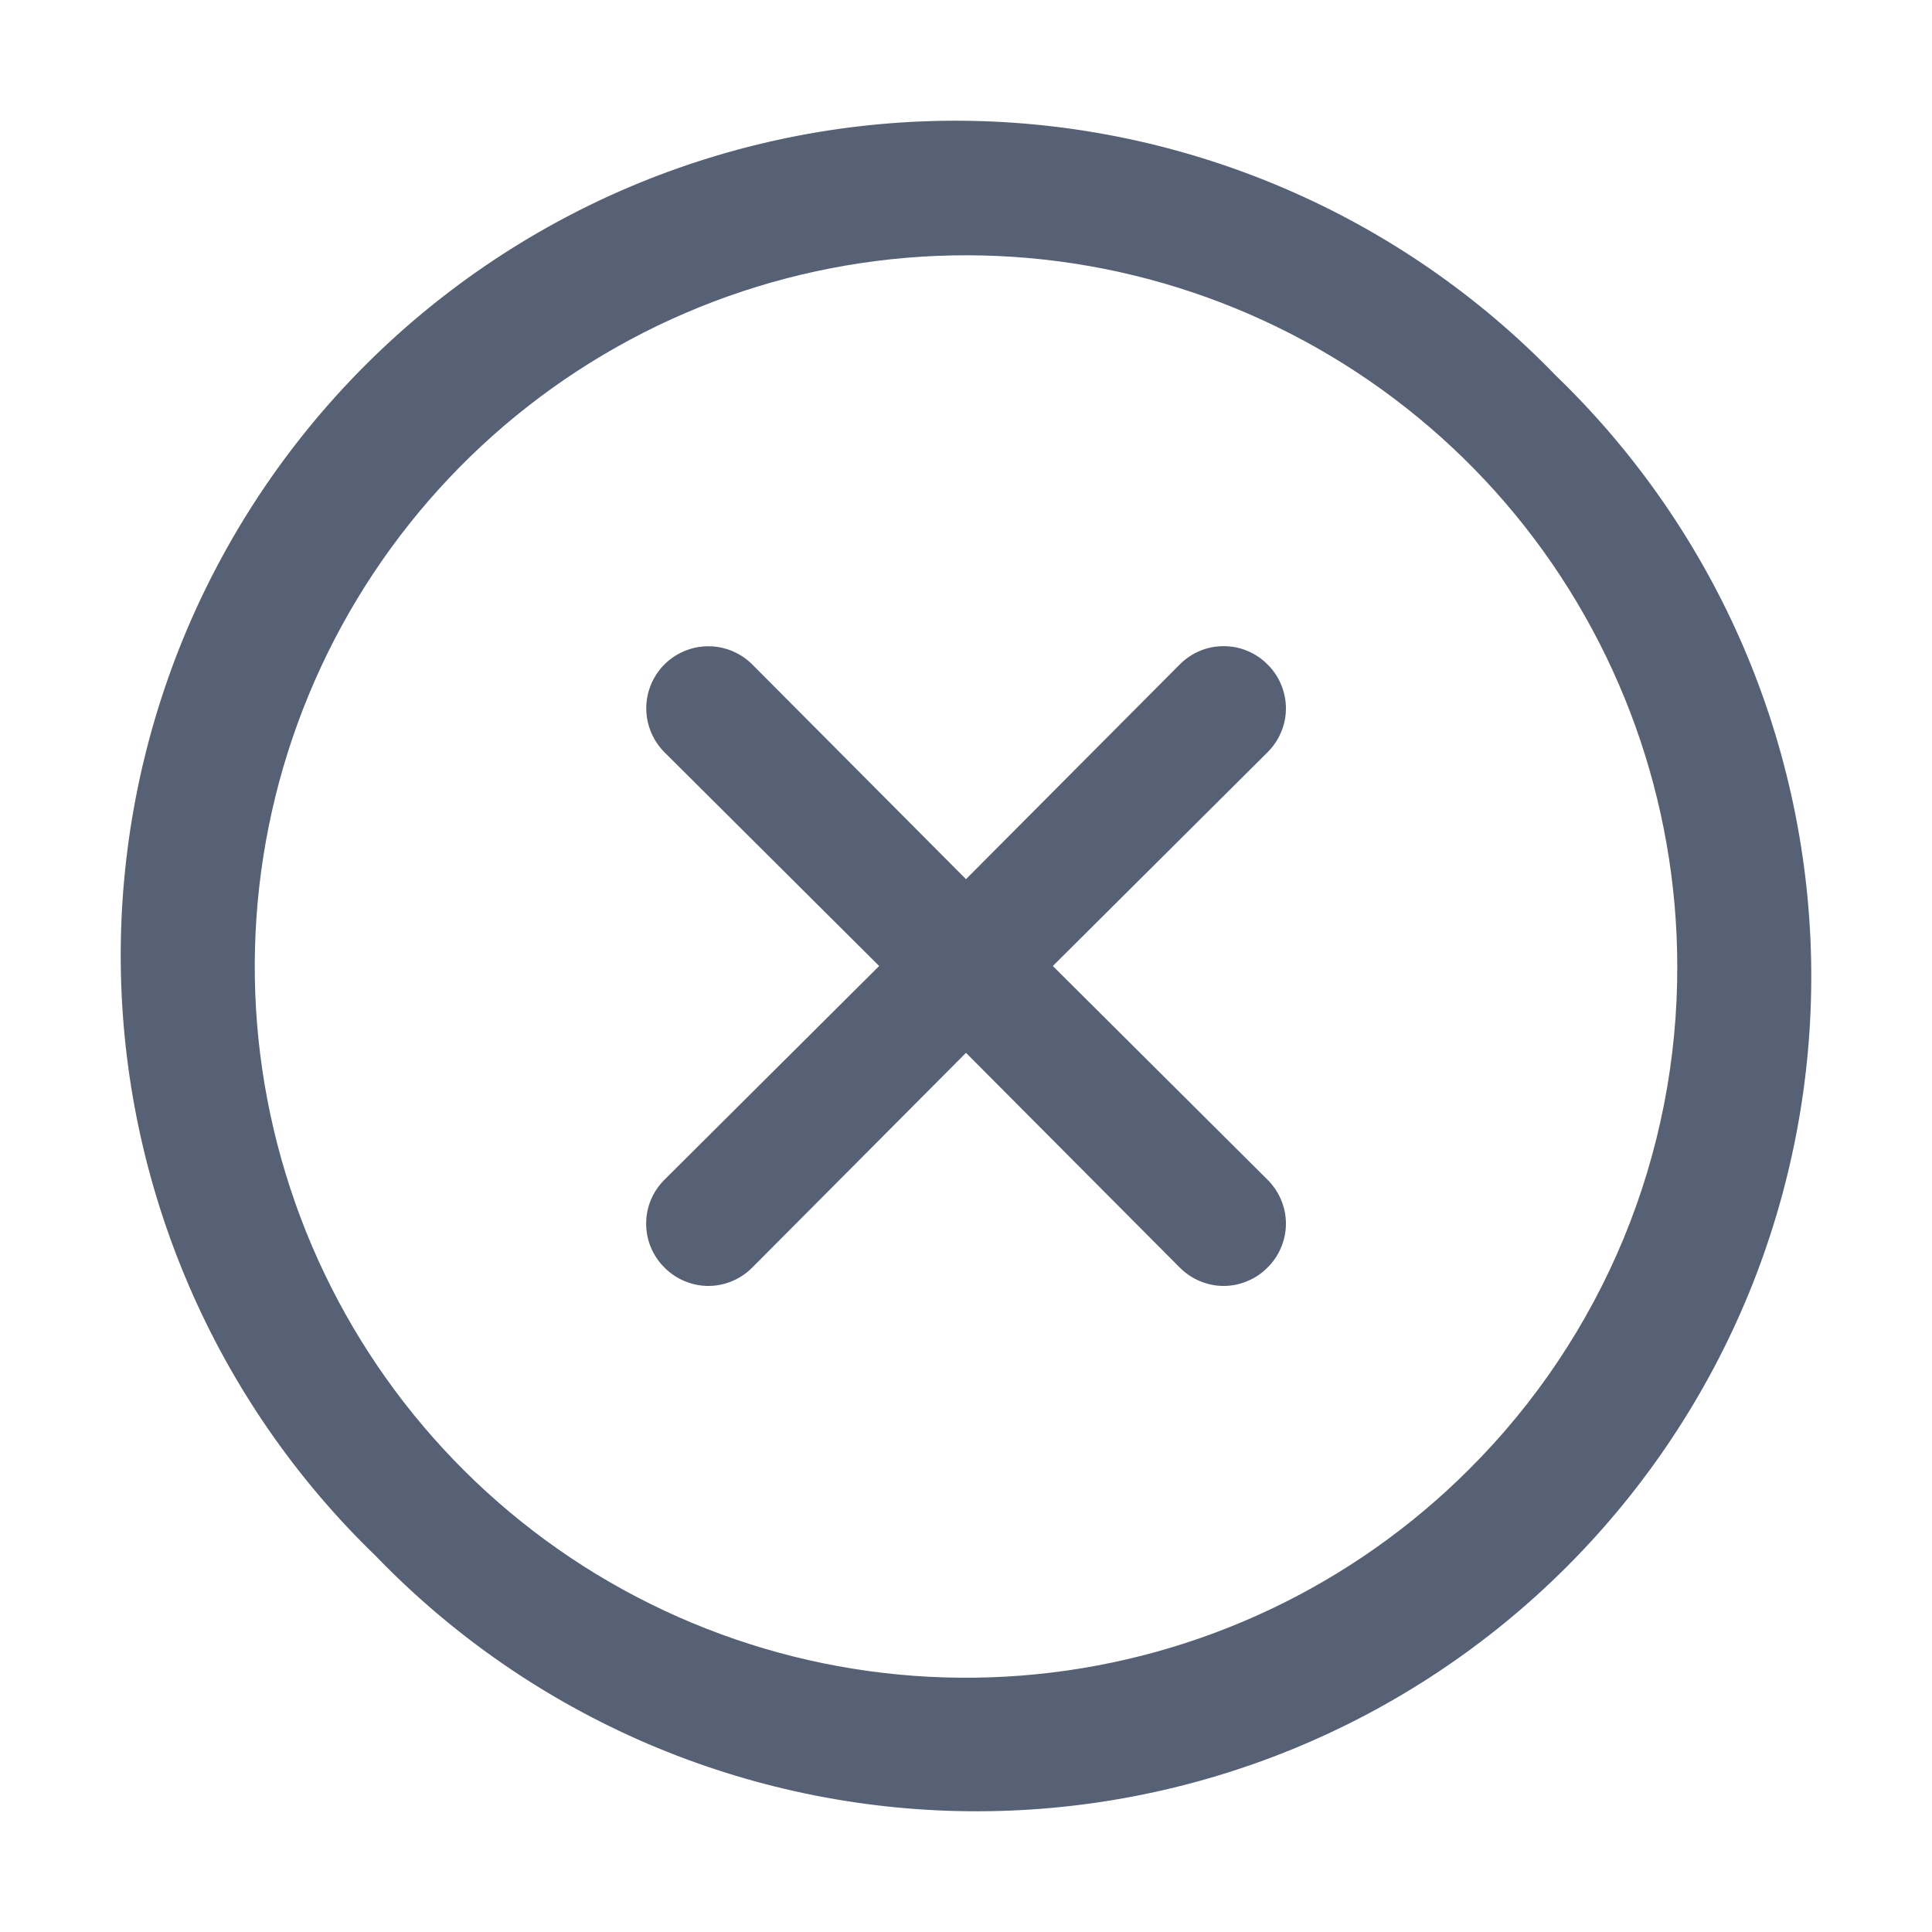 <svg width="20" height="20" viewBox="0 0 20 20" fill="none" xmlns="http://www.w3.org/2000/svg">
<path fill-rule="evenodd" clip-rule="evenodd" d="M13.122 6.879L13.121 6.878C13.062 6.818 12.991 6.77 12.913 6.738C12.835 6.705 12.752 6.689 12.667 6.689C12.583 6.689 12.499 6.705 12.421 6.738C12.344 6.77 12.273 6.818 12.213 6.878L10 9.101L7.787 6.878C7.667 6.758 7.503 6.69 7.333 6.69C7.162 6.69 6.999 6.758 6.878 6.878C6.758 6.999 6.69 7.162 6.69 7.333C6.69 7.503 6.758 7.666 6.878 7.787L9.101 10L6.878 12.213C6.818 12.273 6.77 12.344 6.738 12.421C6.705 12.499 6.689 12.583 6.689 12.667C6.689 12.752 6.705 12.835 6.738 12.913C6.77 12.991 6.818 13.062 6.878 13.121L6.879 13.122C6.938 13.182 7.009 13.23 7.087 13.262C7.165 13.295 7.248 13.312 7.333 13.312C7.417 13.312 7.501 13.295 7.579 13.262C7.656 13.23 7.727 13.182 7.787 13.122L10 10.899L12.213 13.122C12.273 13.182 12.344 13.23 12.421 13.262C12.499 13.295 12.583 13.312 12.667 13.312C12.752 13.312 12.835 13.295 12.913 13.262C12.991 13.23 13.062 13.182 13.121 13.122L13.122 13.121C13.182 13.062 13.23 12.991 13.262 12.913C13.295 12.835 13.312 12.752 13.312 12.667C13.312 12.583 13.295 12.499 13.262 12.421C13.23 12.344 13.182 12.273 13.122 12.213L10.899 10L13.122 7.787C13.182 7.727 13.23 7.656 13.262 7.579C13.295 7.501 13.312 7.417 13.312 7.333C13.312 7.248 13.295 7.165 13.262 7.087C13.23 7.009 13.182 6.938 13.122 6.879ZM16.106 3.888L16.112 3.894C16.937 4.691 17.596 5.645 18.049 6.699C18.501 7.753 18.74 8.887 18.75 10.034C18.76 11.181 18.541 12.319 18.107 13.381C17.672 14.443 17.03 15.408 16.219 16.219C15.408 17.03 14.443 17.672 13.381 18.107C12.319 18.541 11.181 18.76 10.034 18.75C8.887 18.74 7.753 18.501 6.699 18.049C5.645 17.596 4.691 16.937 3.894 16.112L3.888 16.106C3.063 15.309 2.404 14.355 1.952 13.301C1.499 12.247 1.26 11.113 1.25 9.966C1.24 8.819 1.459 7.681 1.893 6.619C2.328 5.557 2.97 4.592 3.781 3.781C4.592 2.97 5.557 2.328 6.619 1.893C7.681 1.459 8.819 1.24 9.966 1.25C11.113 1.26 12.247 1.499 13.301 1.952C14.355 2.404 15.309 3.063 16.106 3.888ZM10.726 17.332C12.421 17.164 14.005 16.414 15.209 15.209C15.894 14.527 16.438 13.714 16.808 12.82C17.177 11.926 17.366 10.967 17.363 9.999C17.361 8.296 16.769 6.646 15.688 5.33C14.606 4.015 13.102 3.115 11.431 2.783C9.76 2.452 8.026 2.711 6.525 3.515C5.023 4.319 3.847 5.619 3.196 7.193C2.545 8.767 2.46 10.518 2.956 12.147C3.451 13.777 4.496 15.184 5.913 16.13C7.33 17.075 9.031 17.5 10.726 17.332Z" fill="#576175"/>
</svg>

